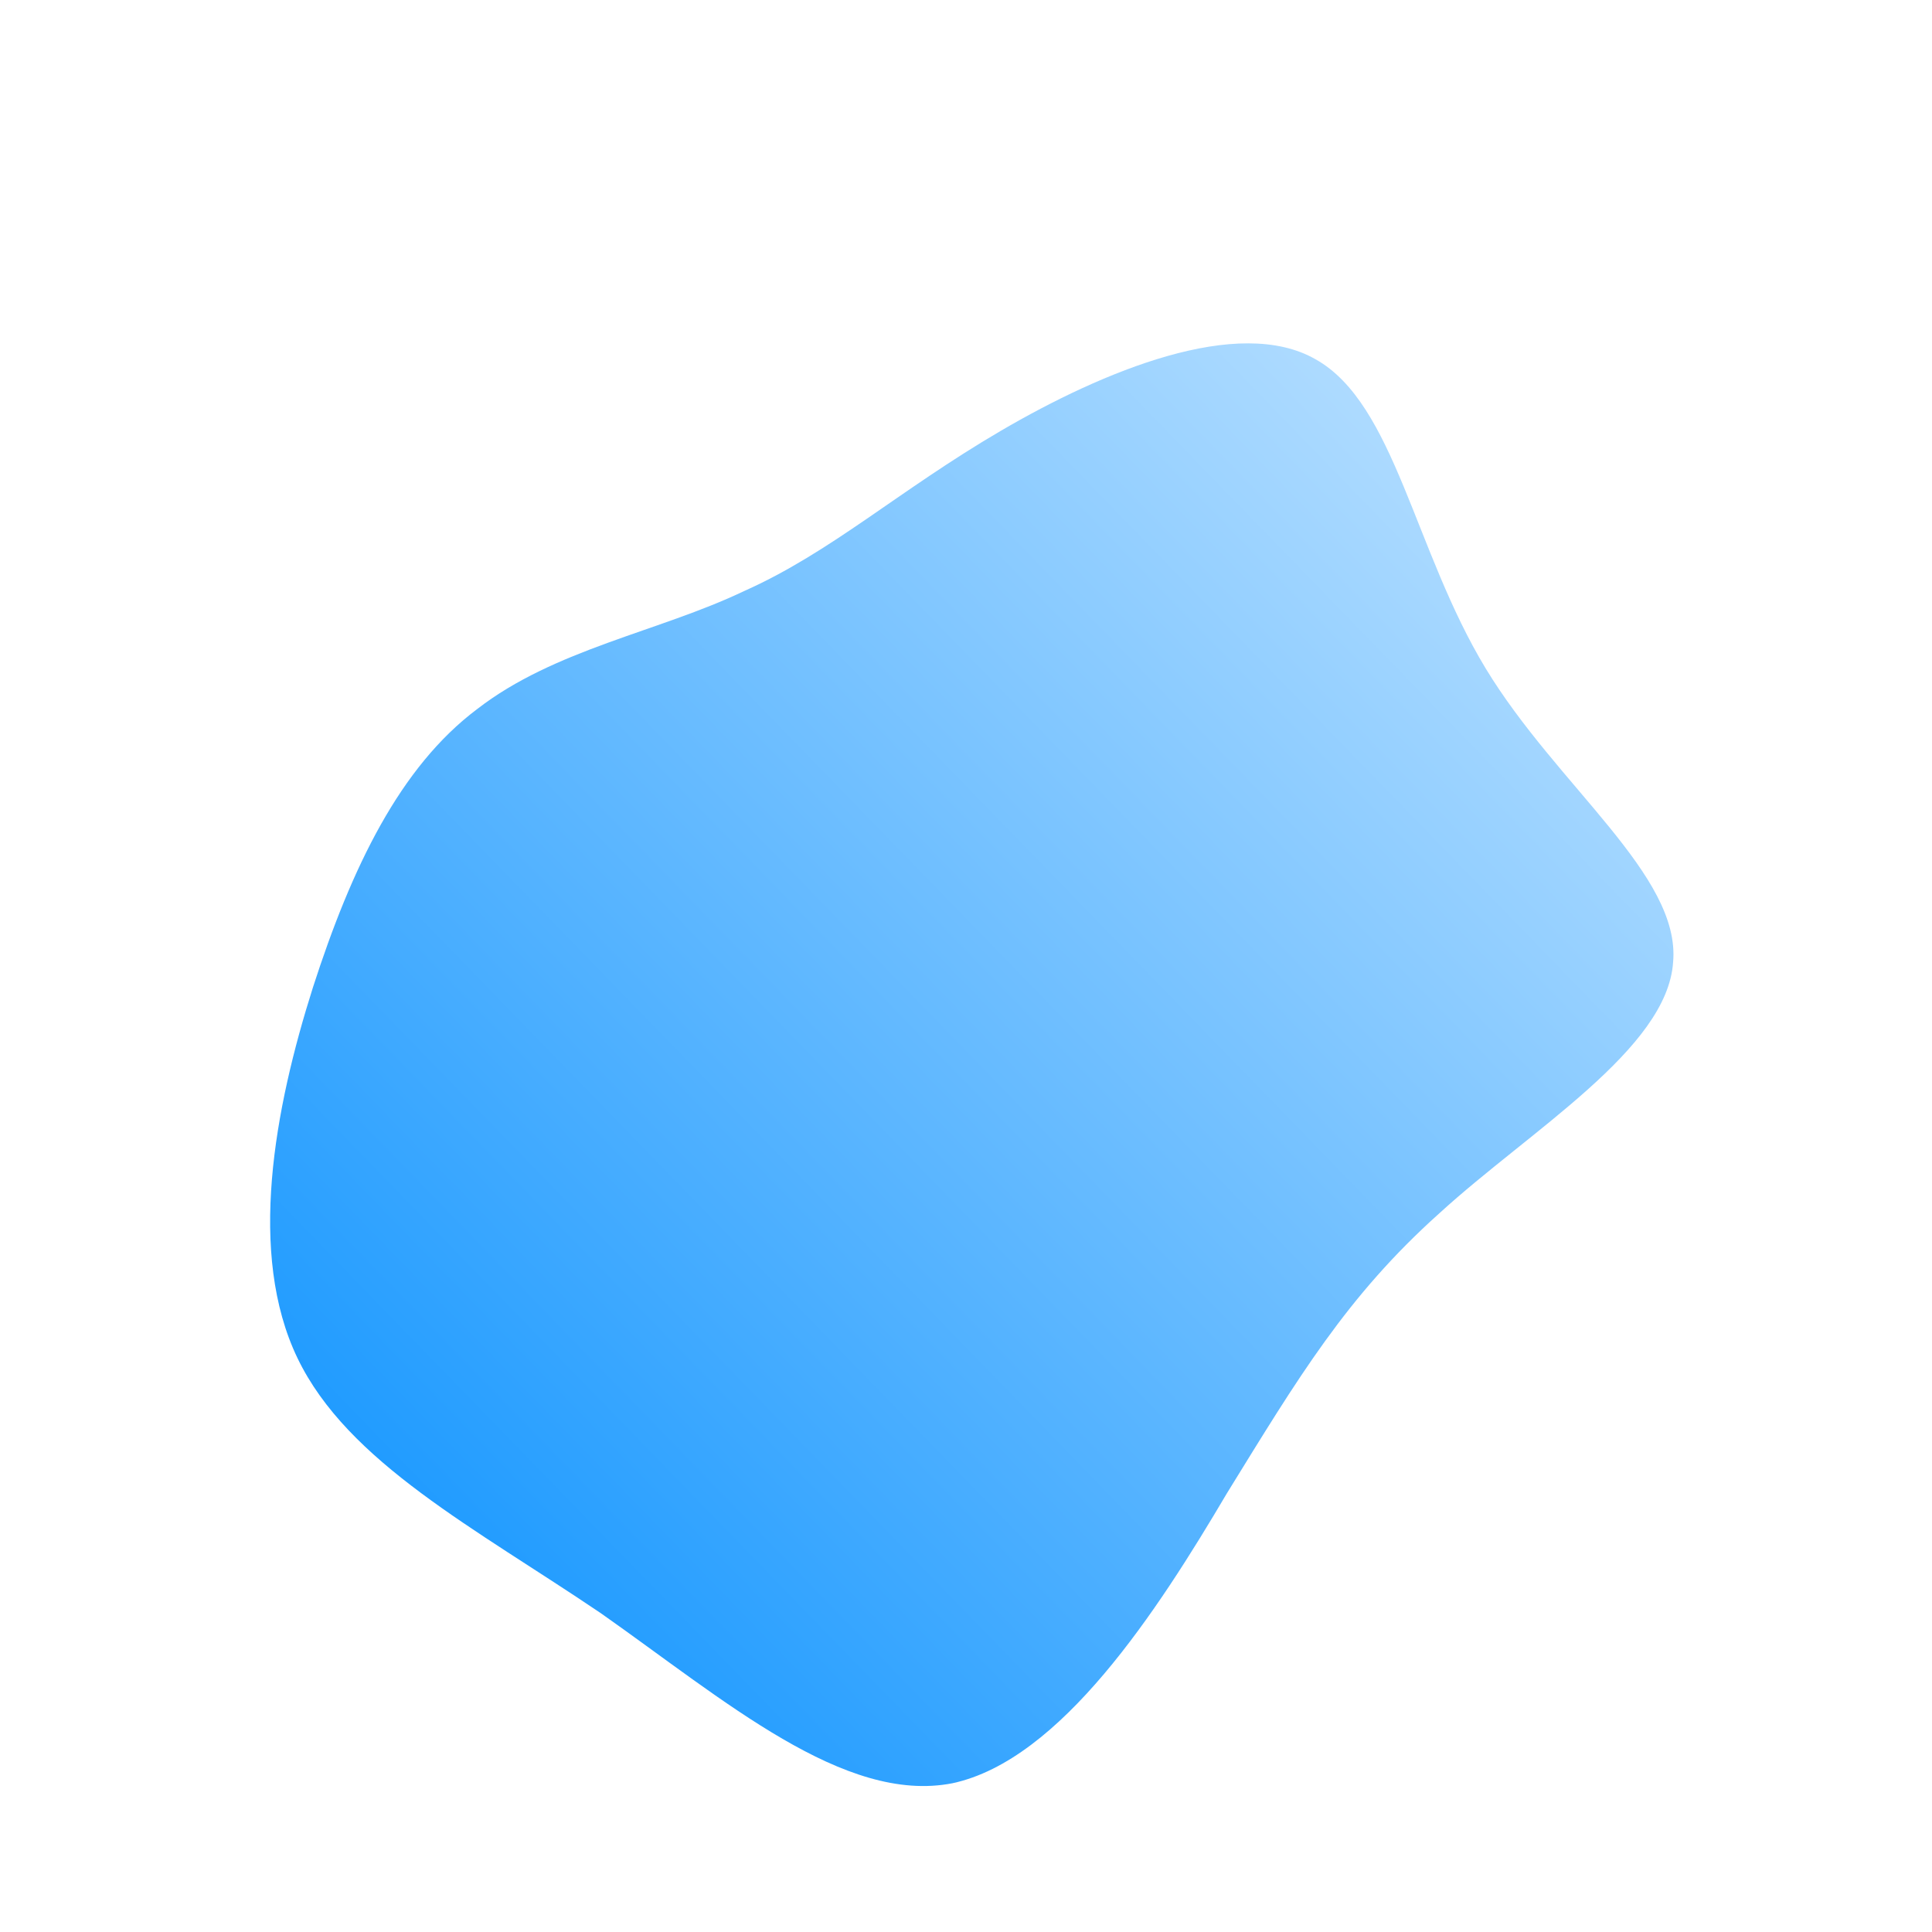 <!--?xml version="1.0" standalone="no"?-->              <svg id="sw-js-blob-svg" viewBox="0 0 100 100" xmlns="http://www.w3.org/2000/svg">                    <defs>                         <linearGradient id="sw-gradient" x1="0" x2="1" y1="1" y2="0">                            <stop id="stop1" stop-color="rgba(0, 141.064, 255, 1)" offset="0%"></stop>                            <stop id="stop2" stop-color="rgba(201.643, 231.245, 255, 1)" offset="100%"></stop>                        </linearGradient>                    </defs>                <path fill="url(#sw-gradient)" d="M18.1,-31.4C22.2,-29.1,23.2,-21.5,26.9,-15.4C30.6,-9.3,37,-4.7,36.6,-0.2C36.3,4.3,29.2,8.5,24.5,12.8C19.7,17.1,17.2,21.3,13.5,27.3C9.9,33.4,4.9,41.1,-0.7,42.3C-6.3,43.4,-12.5,38,-18.9,33.5C-25.4,29.1,-32,25.7,-34.6,20.3C-37.2,14.9,-35.8,7.4,-33.8,1.1C-31.8,-5.1,-29.3,-10.3,-25.3,-13.3C-21.3,-16.4,-15.9,-17.3,-11.5,-19.4C-7,-21.4,-3.5,-24.6,1.8,-27.7C7.1,-30.8,14.1,-33.7,18.1,-31.4Z" width="100%" height="100%" transform="translate(50 50)" stroke-width="0" style="transition: all 0.3s ease 0s;" stroke="url(#sw-gradient)"></path>              </svg>